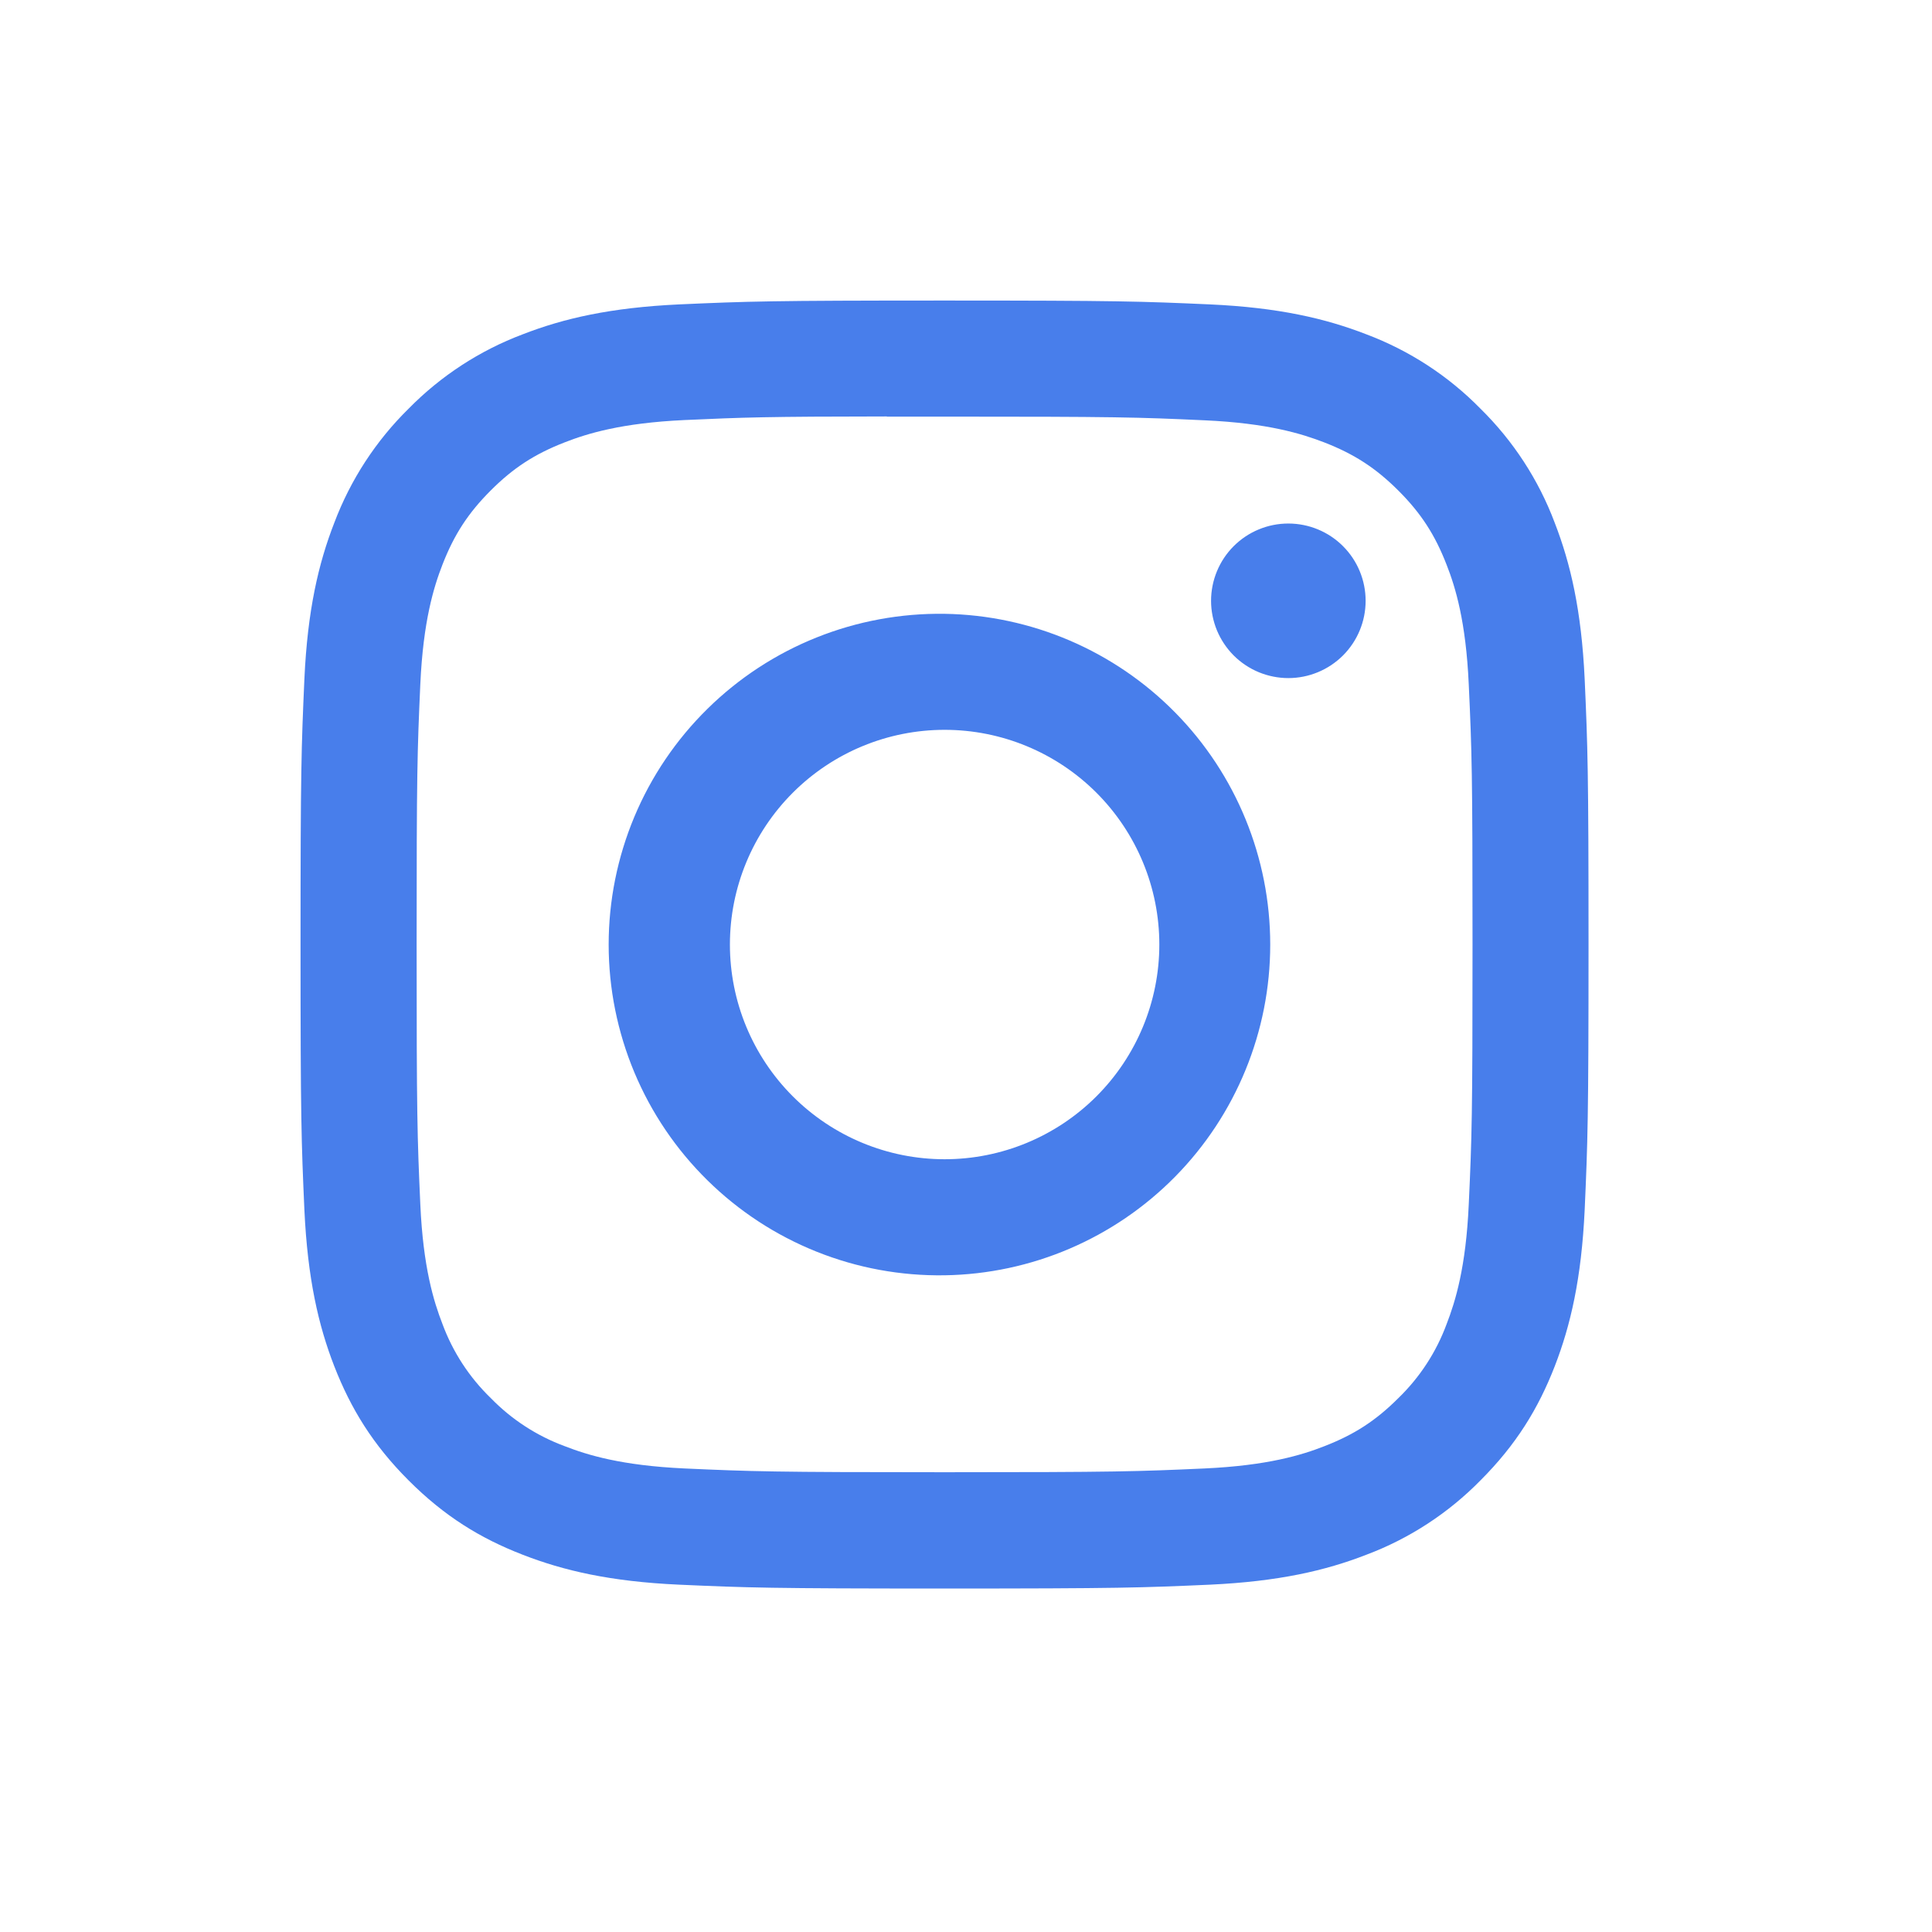<svg width="45" height="45" viewBox="0 0 45 45" fill="none" xmlns="http://www.w3.org/2000/svg">
<path d="M22 7C17.929 7 17.418 7.019 15.818 7.09C14.219 7.165 13.129 7.416 12.175 7.787C11.174 8.164 10.267 8.755 9.518 9.518C8.755 10.268 8.165 11.174 7.787 12.175C7.416 13.127 7.163 14.219 7.09 15.812C7.019 17.416 7 17.926 7 22.002C7 26.074 7.019 26.584 7.09 28.184C7.165 29.781 7.416 30.871 7.787 31.825C8.172 32.811 8.684 33.648 9.518 34.482C10.351 35.316 11.187 35.83 12.173 36.212C13.129 36.584 14.217 36.837 15.814 36.91C17.416 36.981 17.926 37 22 37C26.074 37 26.582 36.981 28.184 36.91C29.779 36.835 30.872 36.584 31.827 36.212C32.827 35.836 33.733 35.245 34.482 34.482C35.316 33.648 35.828 32.811 36.212 31.825C36.582 30.871 36.835 29.781 36.91 28.184C36.981 26.584 37 26.074 37 22C37 17.926 36.981 17.416 36.91 15.814C36.835 14.219 36.582 13.127 36.212 12.175C35.836 11.174 35.245 10.268 34.482 9.518C33.733 8.754 32.826 8.164 31.825 7.787C30.869 7.416 29.777 7.163 28.182 7.09C26.581 7.019 26.073 7 21.996 7H22.002H22ZM20.656 9.704H22.002C26.007 9.704 26.481 9.717 28.062 9.79C29.524 9.856 30.319 10.101 30.848 10.306C31.547 10.578 32.048 10.904 32.573 11.429C33.098 11.954 33.422 12.453 33.694 13.154C33.901 13.681 34.144 14.476 34.21 15.938C34.283 17.519 34.298 17.993 34.298 21.996C34.298 25.999 34.283 26.476 34.21 28.056C34.144 29.519 33.899 30.312 33.694 30.841C33.454 31.492 33.07 32.081 32.571 32.564C32.046 33.089 31.547 33.413 30.846 33.685C30.321 33.891 29.526 34.135 28.062 34.203C26.481 34.274 26.007 34.291 22.002 34.291C17.997 34.291 17.521 34.274 15.94 34.203C14.477 34.135 13.684 33.891 13.156 33.685C12.504 33.445 11.915 33.062 11.431 32.564C10.931 32.08 10.547 31.491 10.306 30.839C10.101 30.312 9.856 29.517 9.79 28.054C9.719 26.474 9.704 25.999 9.704 21.992C9.704 17.988 9.719 17.515 9.79 15.934C9.857 14.472 10.101 13.677 10.307 13.148C10.579 12.449 10.906 11.948 11.431 11.423C11.956 10.898 12.454 10.574 13.156 10.302C13.684 10.096 14.477 9.852 15.94 9.784C17.324 9.721 17.86 9.702 20.656 9.7V9.704ZM30.008 12.194C29.772 12.194 29.538 12.24 29.319 12.331C29.101 12.421 28.902 12.554 28.735 12.721C28.568 12.888 28.436 13.086 28.345 13.305C28.255 13.523 28.208 13.757 28.208 13.994C28.208 14.23 28.255 14.464 28.345 14.683C28.436 14.901 28.568 15.099 28.735 15.267C28.902 15.434 29.101 15.566 29.319 15.657C29.538 15.747 29.772 15.794 30.008 15.794C30.485 15.794 30.943 15.604 31.281 15.267C31.619 14.929 31.808 14.471 31.808 13.994C31.808 13.516 31.619 13.059 31.281 12.721C30.943 12.383 30.485 12.194 30.008 12.194ZM22.002 14.297C20.98 14.282 19.965 14.469 19.017 14.849C18.068 15.229 17.205 15.794 16.477 16.511C15.748 17.228 15.17 18.082 14.775 19.025C14.381 19.967 14.177 20.979 14.177 22.001C14.177 23.023 14.381 24.035 14.775 24.977C15.17 25.92 15.748 26.774 16.477 27.491C17.205 28.208 18.068 28.773 19.017 29.153C19.965 29.533 20.98 29.72 22.002 29.704C24.024 29.673 25.953 28.847 27.372 27.406C28.791 25.965 29.586 24.023 29.586 22.001C29.586 19.978 28.791 18.037 27.372 16.596C25.953 15.155 24.024 14.329 22.002 14.297ZM22.002 16.999C23.328 16.999 24.6 17.526 25.538 18.464C26.476 19.402 27.003 20.674 27.003 22C27.003 23.326 26.476 24.598 25.538 25.536C24.6 26.474 23.328 27.001 22.002 27.001C20.676 27.001 19.404 26.474 18.466 25.536C17.528 24.598 17.001 23.326 17.001 22C17.001 20.674 17.528 19.402 18.466 18.464C19.404 17.526 20.676 16.999 22.002 16.999Z" fill="#487EEB"/>
</svg>
